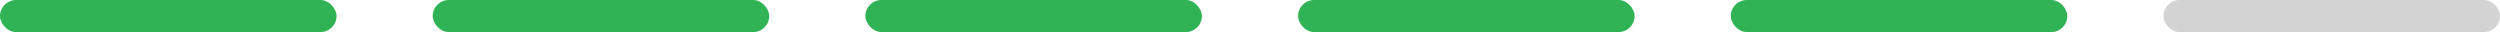 <svg xmlns="http://www.w3.org/2000/svg" width="312" height="4" viewBox="0 0 312 4">
  <g id="组_8476" data-name="组 8476" transform="translate(-32 -108)">
    <rect id="矩形_5538" data-name="矩形 5538" width="42" height="4" rx="2" transform="translate(32 108)" fill="#2fb355"/>
    <rect id="矩形_5538-2" data-name="矩形 5538" width="42" height="4" rx="2" transform="translate(86 108)" fill="#2fb355"/>
    <rect id="矩形_5538-3" data-name="矩形 5538" width="42" height="4" rx="2" transform="translate(140 108)" fill="#2fb355"/>
    <rect id="矩形_5538-4" data-name="矩形 5538" width="42" height="4" rx="2" transform="translate(194 108)" fill="#2fb355"/>
    <rect id="矩形_5538-5" data-name="矩形 5538" width="42" height="4" rx="2" transform="translate(248 108)" fill="#2fb355"/>
    <rect id="矩形_5538-6" data-name="矩形 5538" width="42" height="4" rx="2" transform="translate(302 108)" fill="#d3d3d3"/>
  </g>
</svg>

